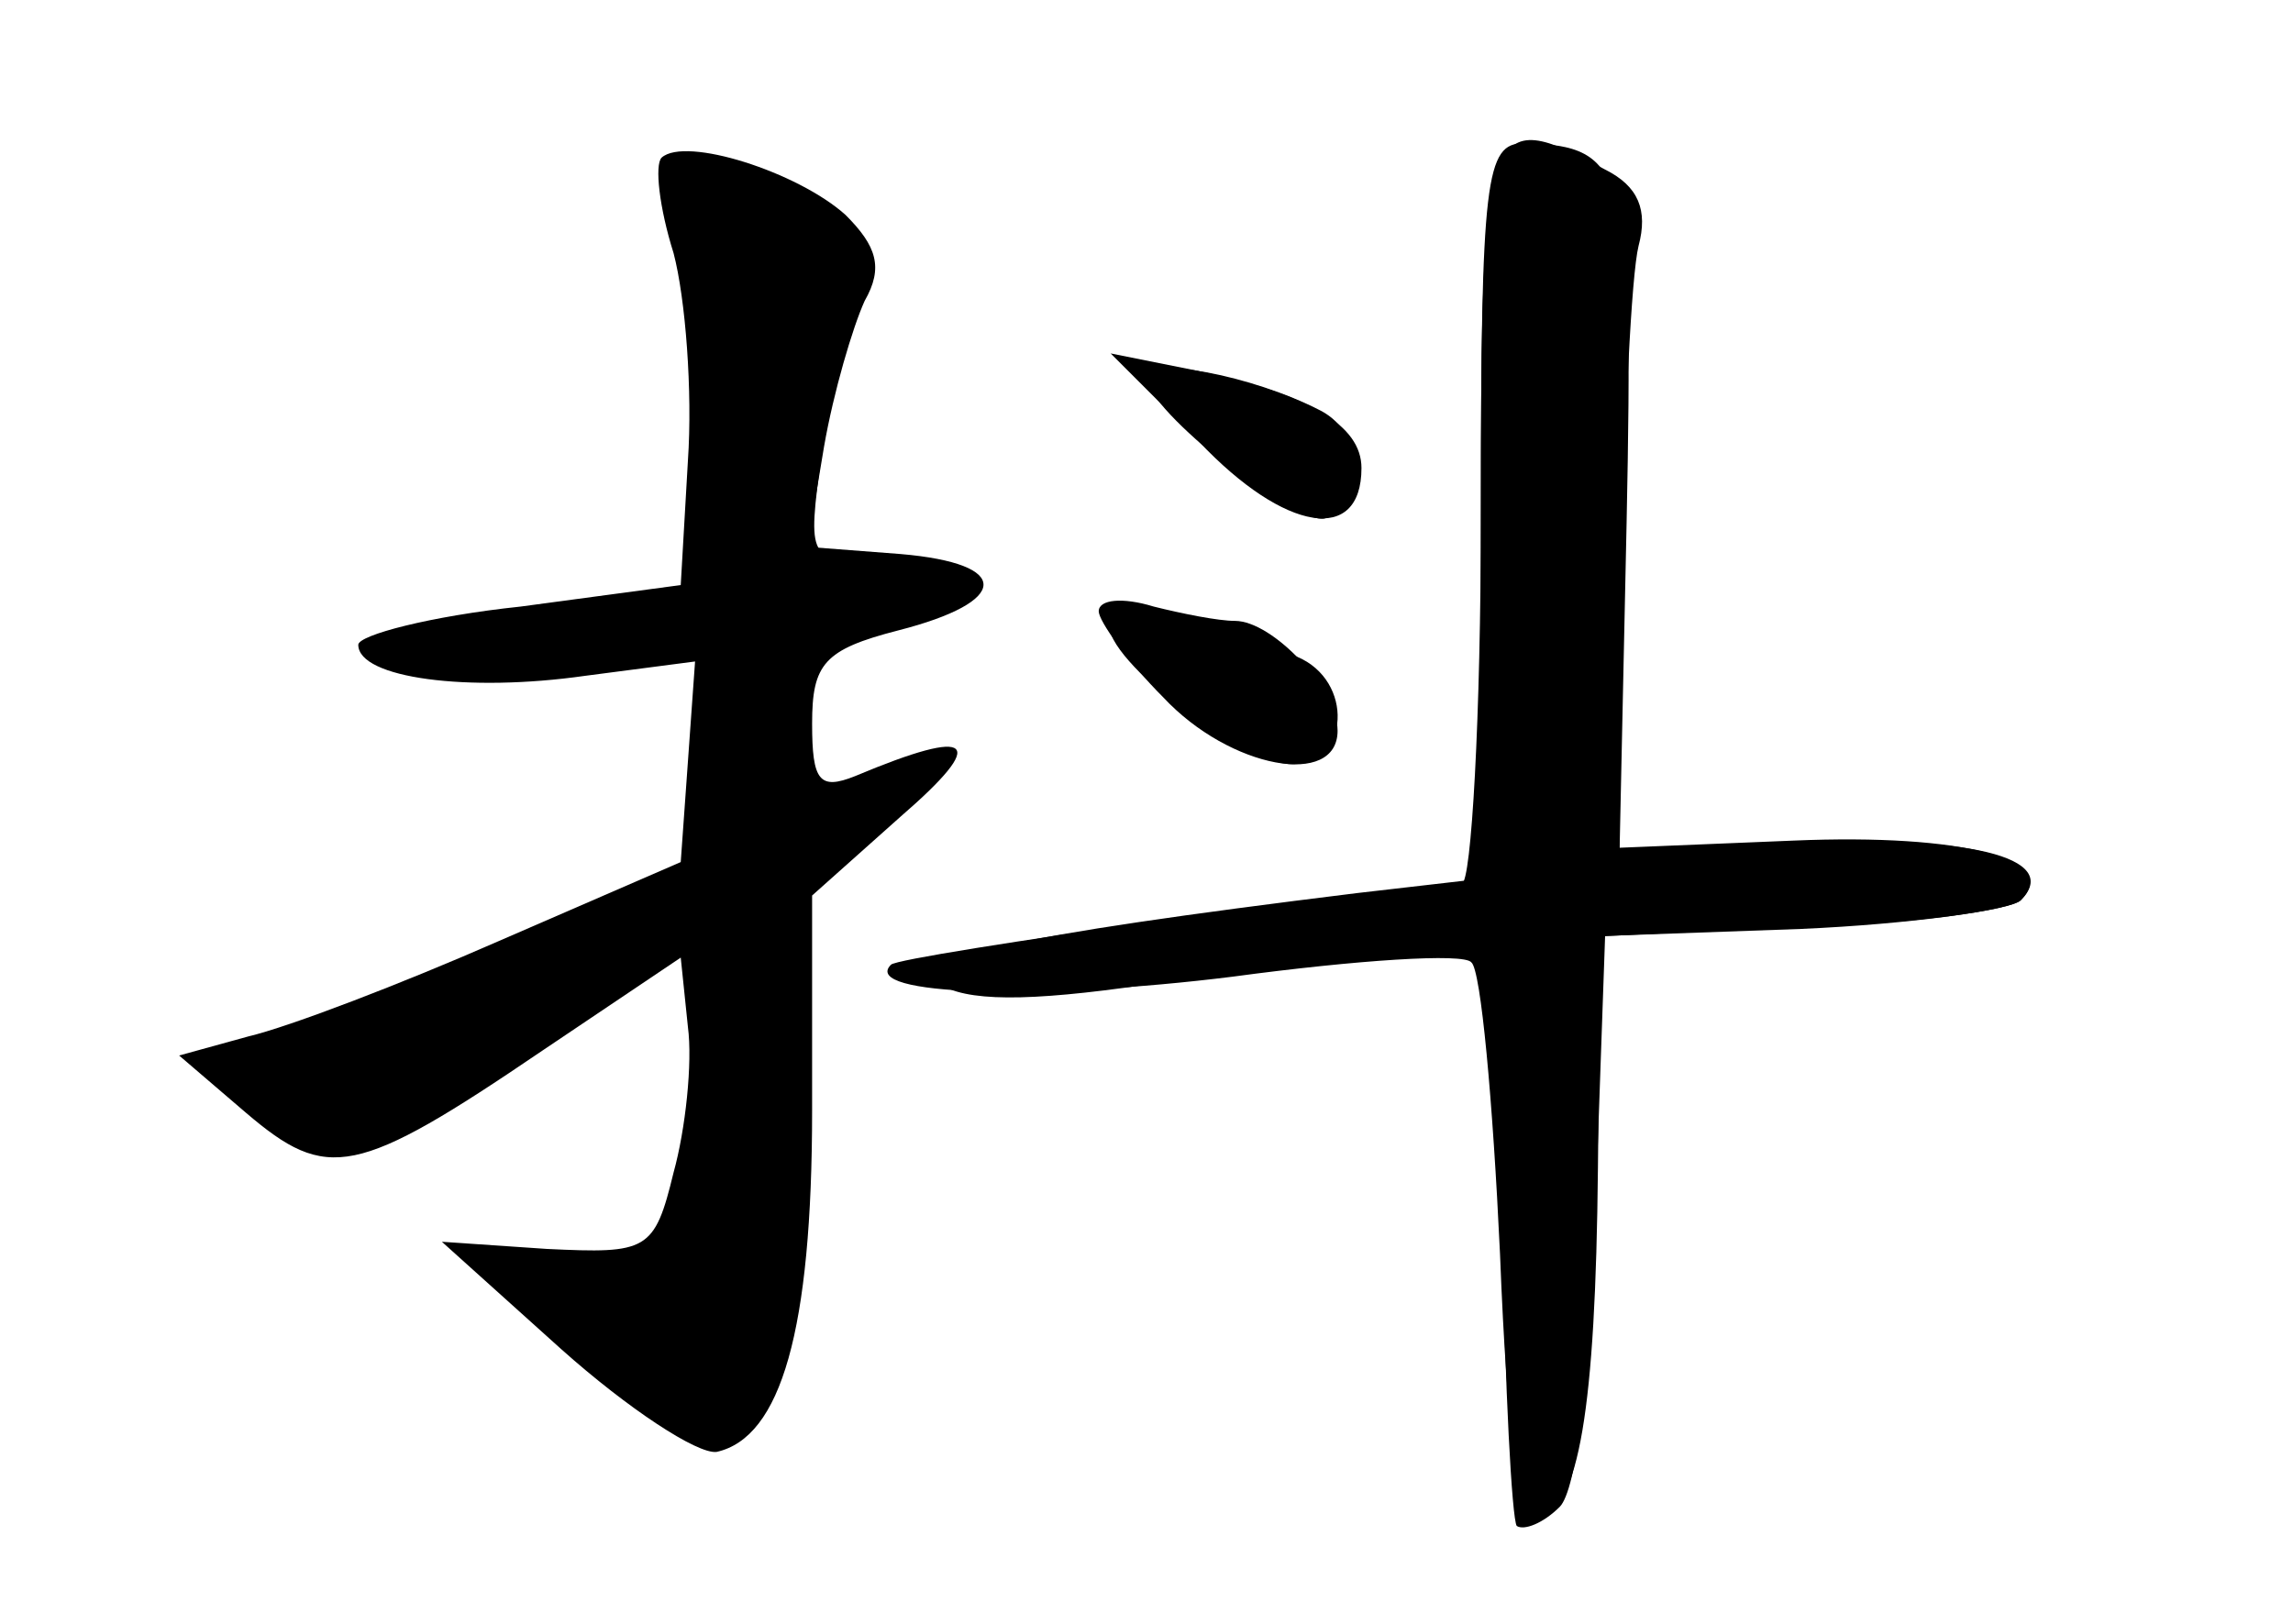 <?xml version="1.0" standalone="no"?>
<!DOCTYPE svg PUBLIC "-//W3C//DTD SVG 20010904//EN"
 "http://www.w3.org/TR/2001/REC-SVG-20010904/DTD/svg10.dtd">
<svg version="1.0" xmlns="http://www.w3.org/2000/svg"
 width="96pt" height="68pt" viewBox="0 0 96 68"
 preserveAspectRatio="xMidYMid meet">
<g transform="translate(0,68) scale(0.1,-0.1)" fill="#000000" stroke="none">
<g id="part-0" class="char-part">
  <path d="M277 614 c-3 -3 -1 -21 5 -40 5 -19 8 -58 6 -87 l-3 -52 -67 -9 c-38
-4 -68 -12 -68 -16 0 -14 46 -20 95 -13 l46 6 -3 -42 -3 -42 -76 -33 c-41 -18
-88 -36 -105 -40 l-29 -8 28 -24 c34 -29 46 -27 124 26 l58 39 3 -29 c2 -15
-1 -43 -6 -61 -8 -33 -11 -34 -53 -32 l-44 3 50 -45 c28 -25 57 -44 65 -43 27
6 40 51 40 143 l0 90 37 33 c37 32 31 38 -19 17 -15 -6 -18 -2 -18 22 0 25 5
31 36 39 47 12 48 28 1 32 l-39 3 7 42 c4 23 12 50 17 61 8 14 5 23 -8 36 -20
18 -67 33 -77 24z"/>
  <path d="M620 466 l0 -154 -52 -6 c-146 -18 -192 -28 -173 -39 13 -7 42 -6 94
2 42 6 90 11 108 11 l31 0 1 -117 c1 -64 4 -119 6 -122 3 -2 11 1 18 8 7 7 13
54 15 125 l4 114 83 4 c46 1 87 7 91 11 17 17 -24 28 -95 25 l-73 -3 1 115 c1
63 4 125 7 137 4 15 0 25 -14 32 -50 27 -52 22 -52 -143z"/>
  <path d="M480 522 c0 -14 63 -63 75 -59 18 6 17 35 -2 45 -29 15 -73 23 -73
14z"/>
  <path d="M465 420 c-7 -12 53 -60 76 -60 24 0 26 35 2 45 -42 17 -73 23 -78
15z"/>
</g>
<g id="part-1" class="char-part">
  <path d="M284 585 c14 -54 18 -142 8 -149 -6 -3 -38 -9 -71 -12 -83 -9 -78
-26 7 -23 l67 3 0 -44 0 -44 -103 -41 c-98 -39 -102 -42 -84 -58 27 -24 39
-22 110 23 34 22 65 40 67 40 7 0 6 -96 -1 -114 -4 -11 -19 -16 -46 -16 l-39
0 46 -40 c26 -22 51 -37 57 -34 25 15 35 69 30 150 l-5 82 37 24 c43 28 48 45
6 23 -40 -21 -42 -20 -38 18 2 26 9 34 34 42 40 13 42 30 3 30 -31 0 -31 0
-25 45 3 25 8 56 11 71 5 20 2 27 -20 37 -43 20 -58 16 -51 -13z"/>
</g>
<g id="part-2" class="char-part">
  <path d="M502 495 c36 -38 68 -43 68 -11 0 18 -22 31 -70 41 l-35 7 37 -37z"/>
  <path d="M460 424 c0 -4 12 -21 27 -36 28 -30 73 -38 73 -14 0 17 -27 46 -43
46 -7 0 -22 3 -34 6 -13 4 -23 3 -23 -2z"/>
</g>
<g id="part-3" class="char-part">
  <path d="M620 465 c0 -85 -4 -155 -8 -155 -21 0 -236 -30 -239 -34 -13 -13 63
-15 143 -5 52 7 97 10 100 6 4 -3 9 -58 12 -122 3 -77 8 -115 16 -112 17 6 24
46 25 148 l1 97 84 3 c46 2 88 8 92 12 18 18 -24 28 -94 23 l-74 -5 3 140 c3
148 0 158 -43 159 -16 0 -18 -14 -18 -155z"/>
</g>
</g>
</svg>